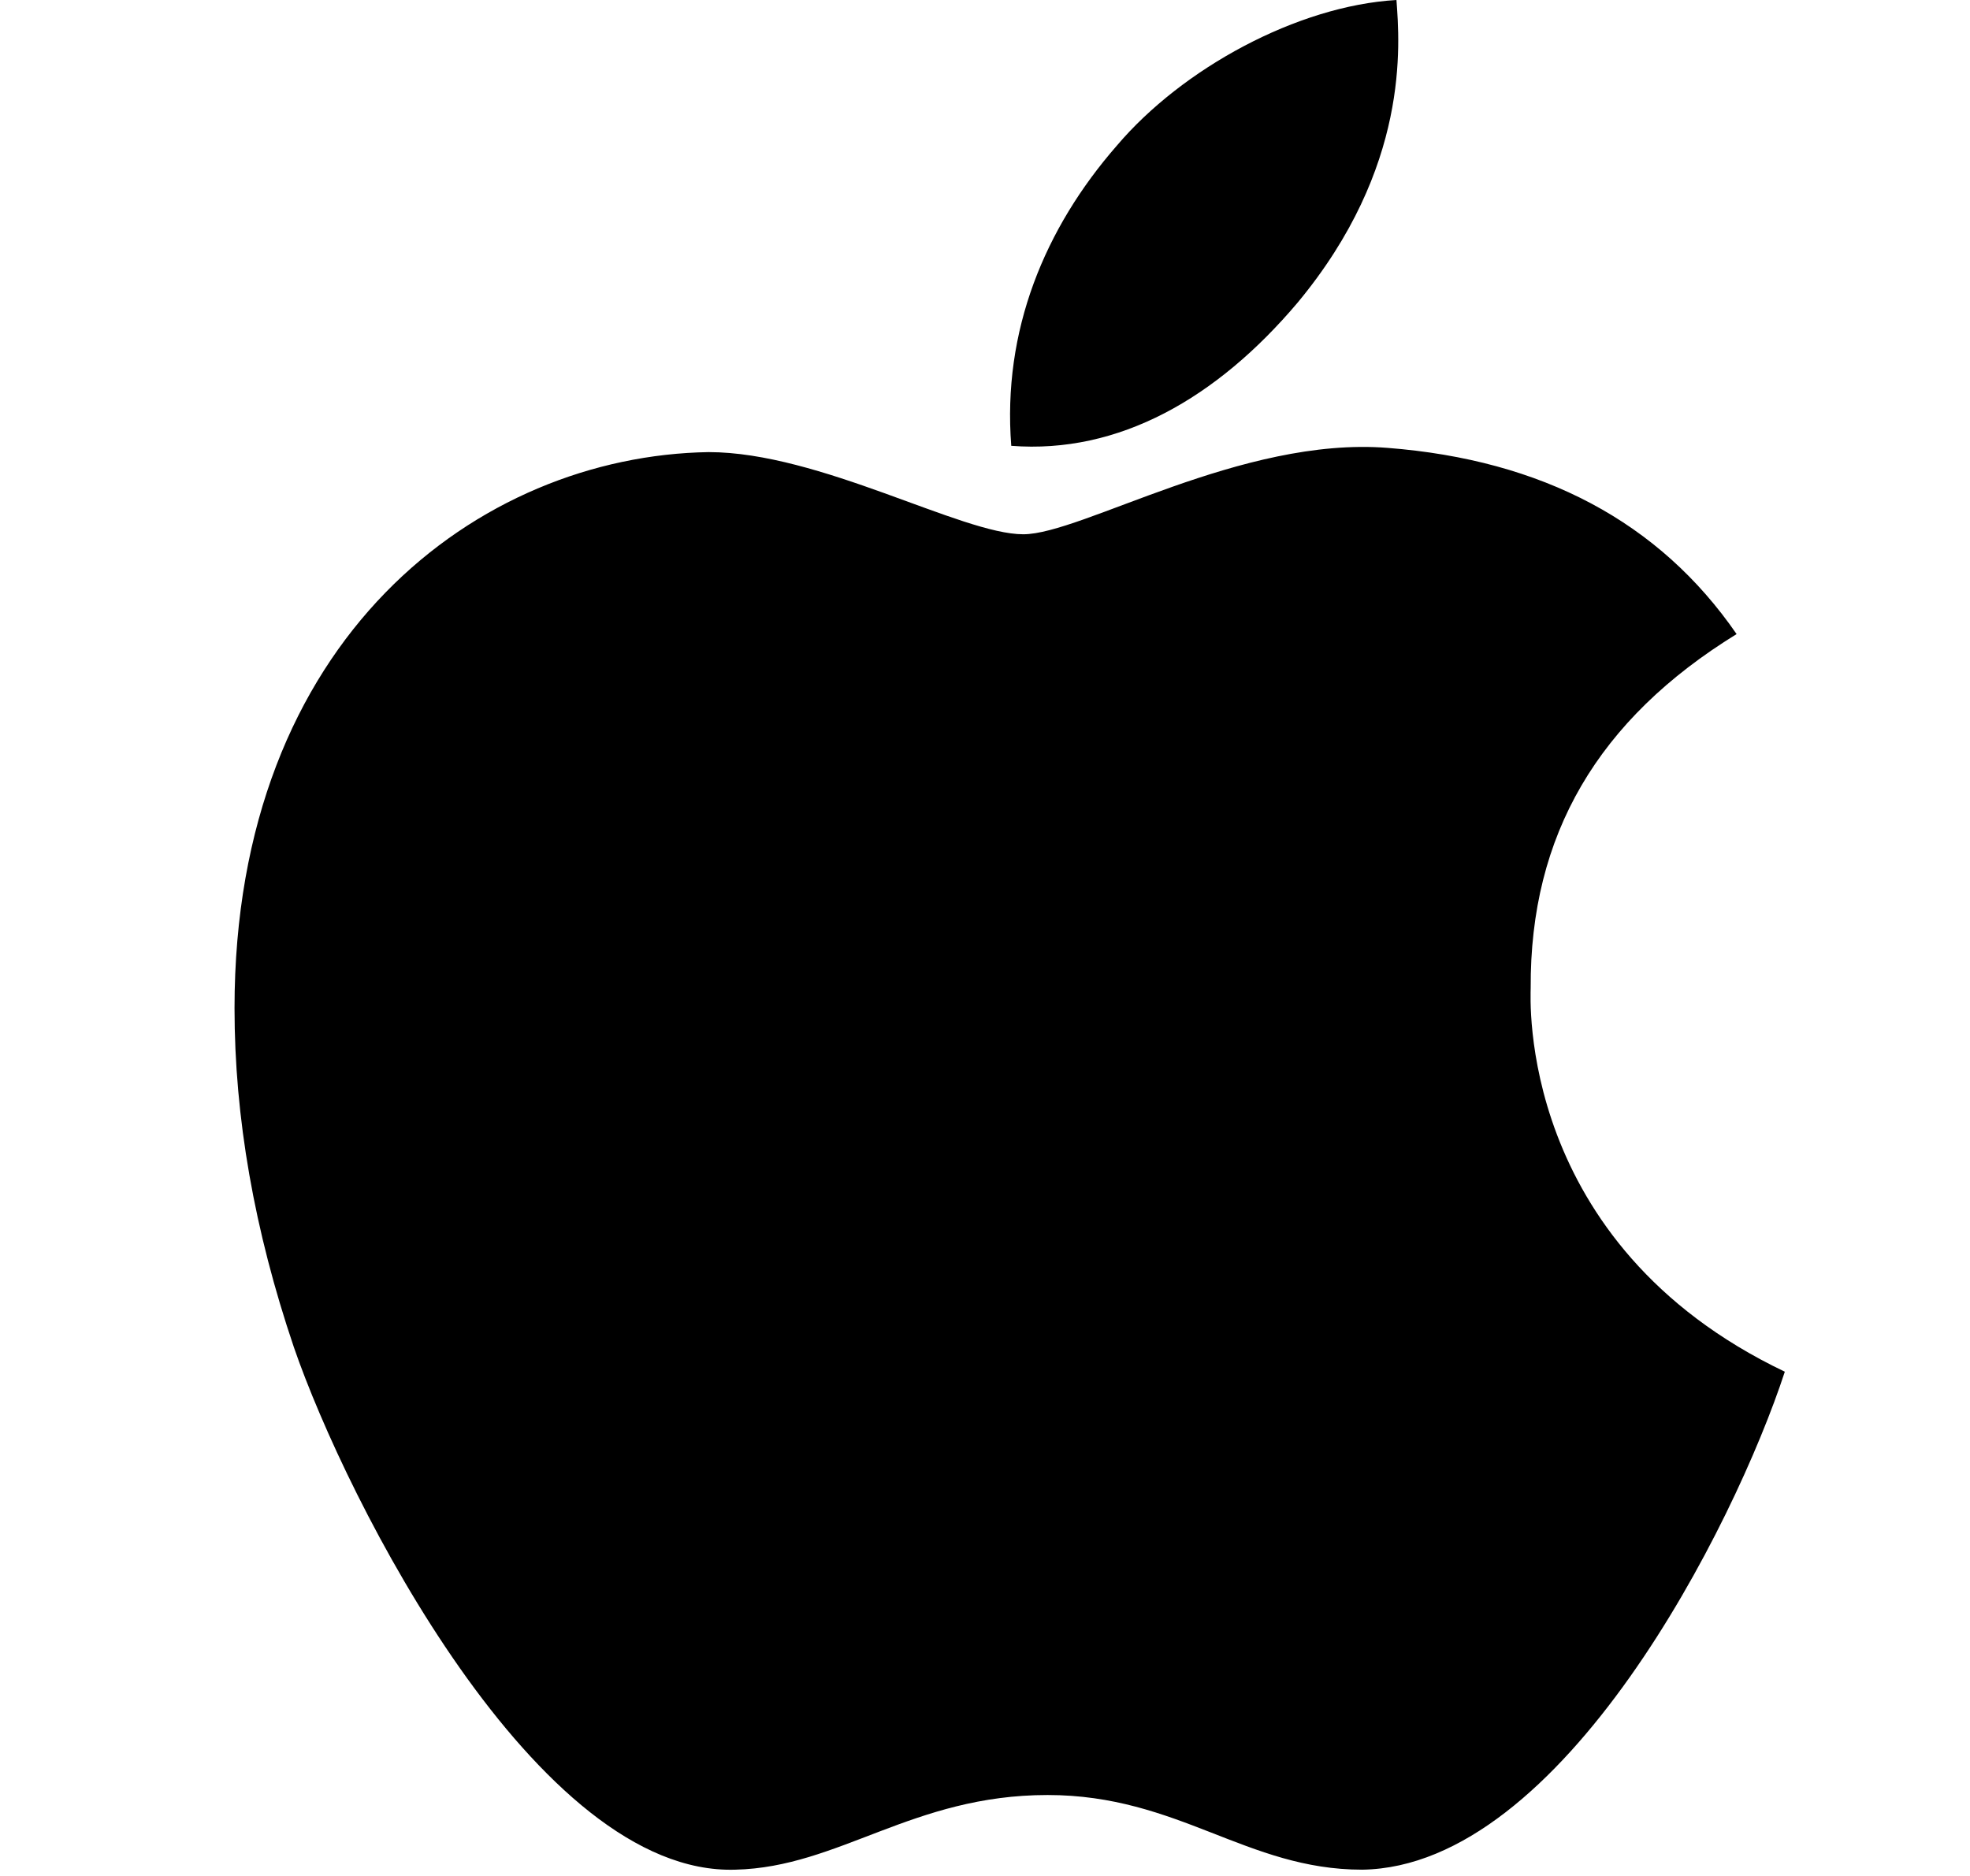 <svg width="21" height="20" viewBox="0 0 21 20" fill="none" xmlns="http://www.w3.org/2000/svg">
<path d="M16.317 10.534C16.308 8.901 17.037 7.668 18.512 6.76C17.687 5.563 16.44 4.904 14.793 4.775C13.235 4.651 11.531 5.696 10.908 5.696C10.249 5.696 8.739 4.82 7.553 4.82C5.104 4.86 2.5 6.8 2.5 10.748C2.5 11.914 2.711 13.118 3.132 14.361C3.694 15.995 5.723 20 7.839 19.933C8.945 19.907 9.727 19.137 11.167 19.137C12.563 19.137 13.287 19.933 14.521 19.933C16.655 19.902 18.49 16.262 19.026 14.624C16.163 13.258 16.317 10.619 16.317 10.534ZM13.832 3.227C15.03 1.785 14.921 0.472 14.886 0C13.828 0.062 12.603 0.73 11.905 1.553C11.136 2.434 10.684 3.525 10.78 4.753C11.926 4.842 12.971 4.246 13.832 3.227Z" fill="black"/>
</svg>
